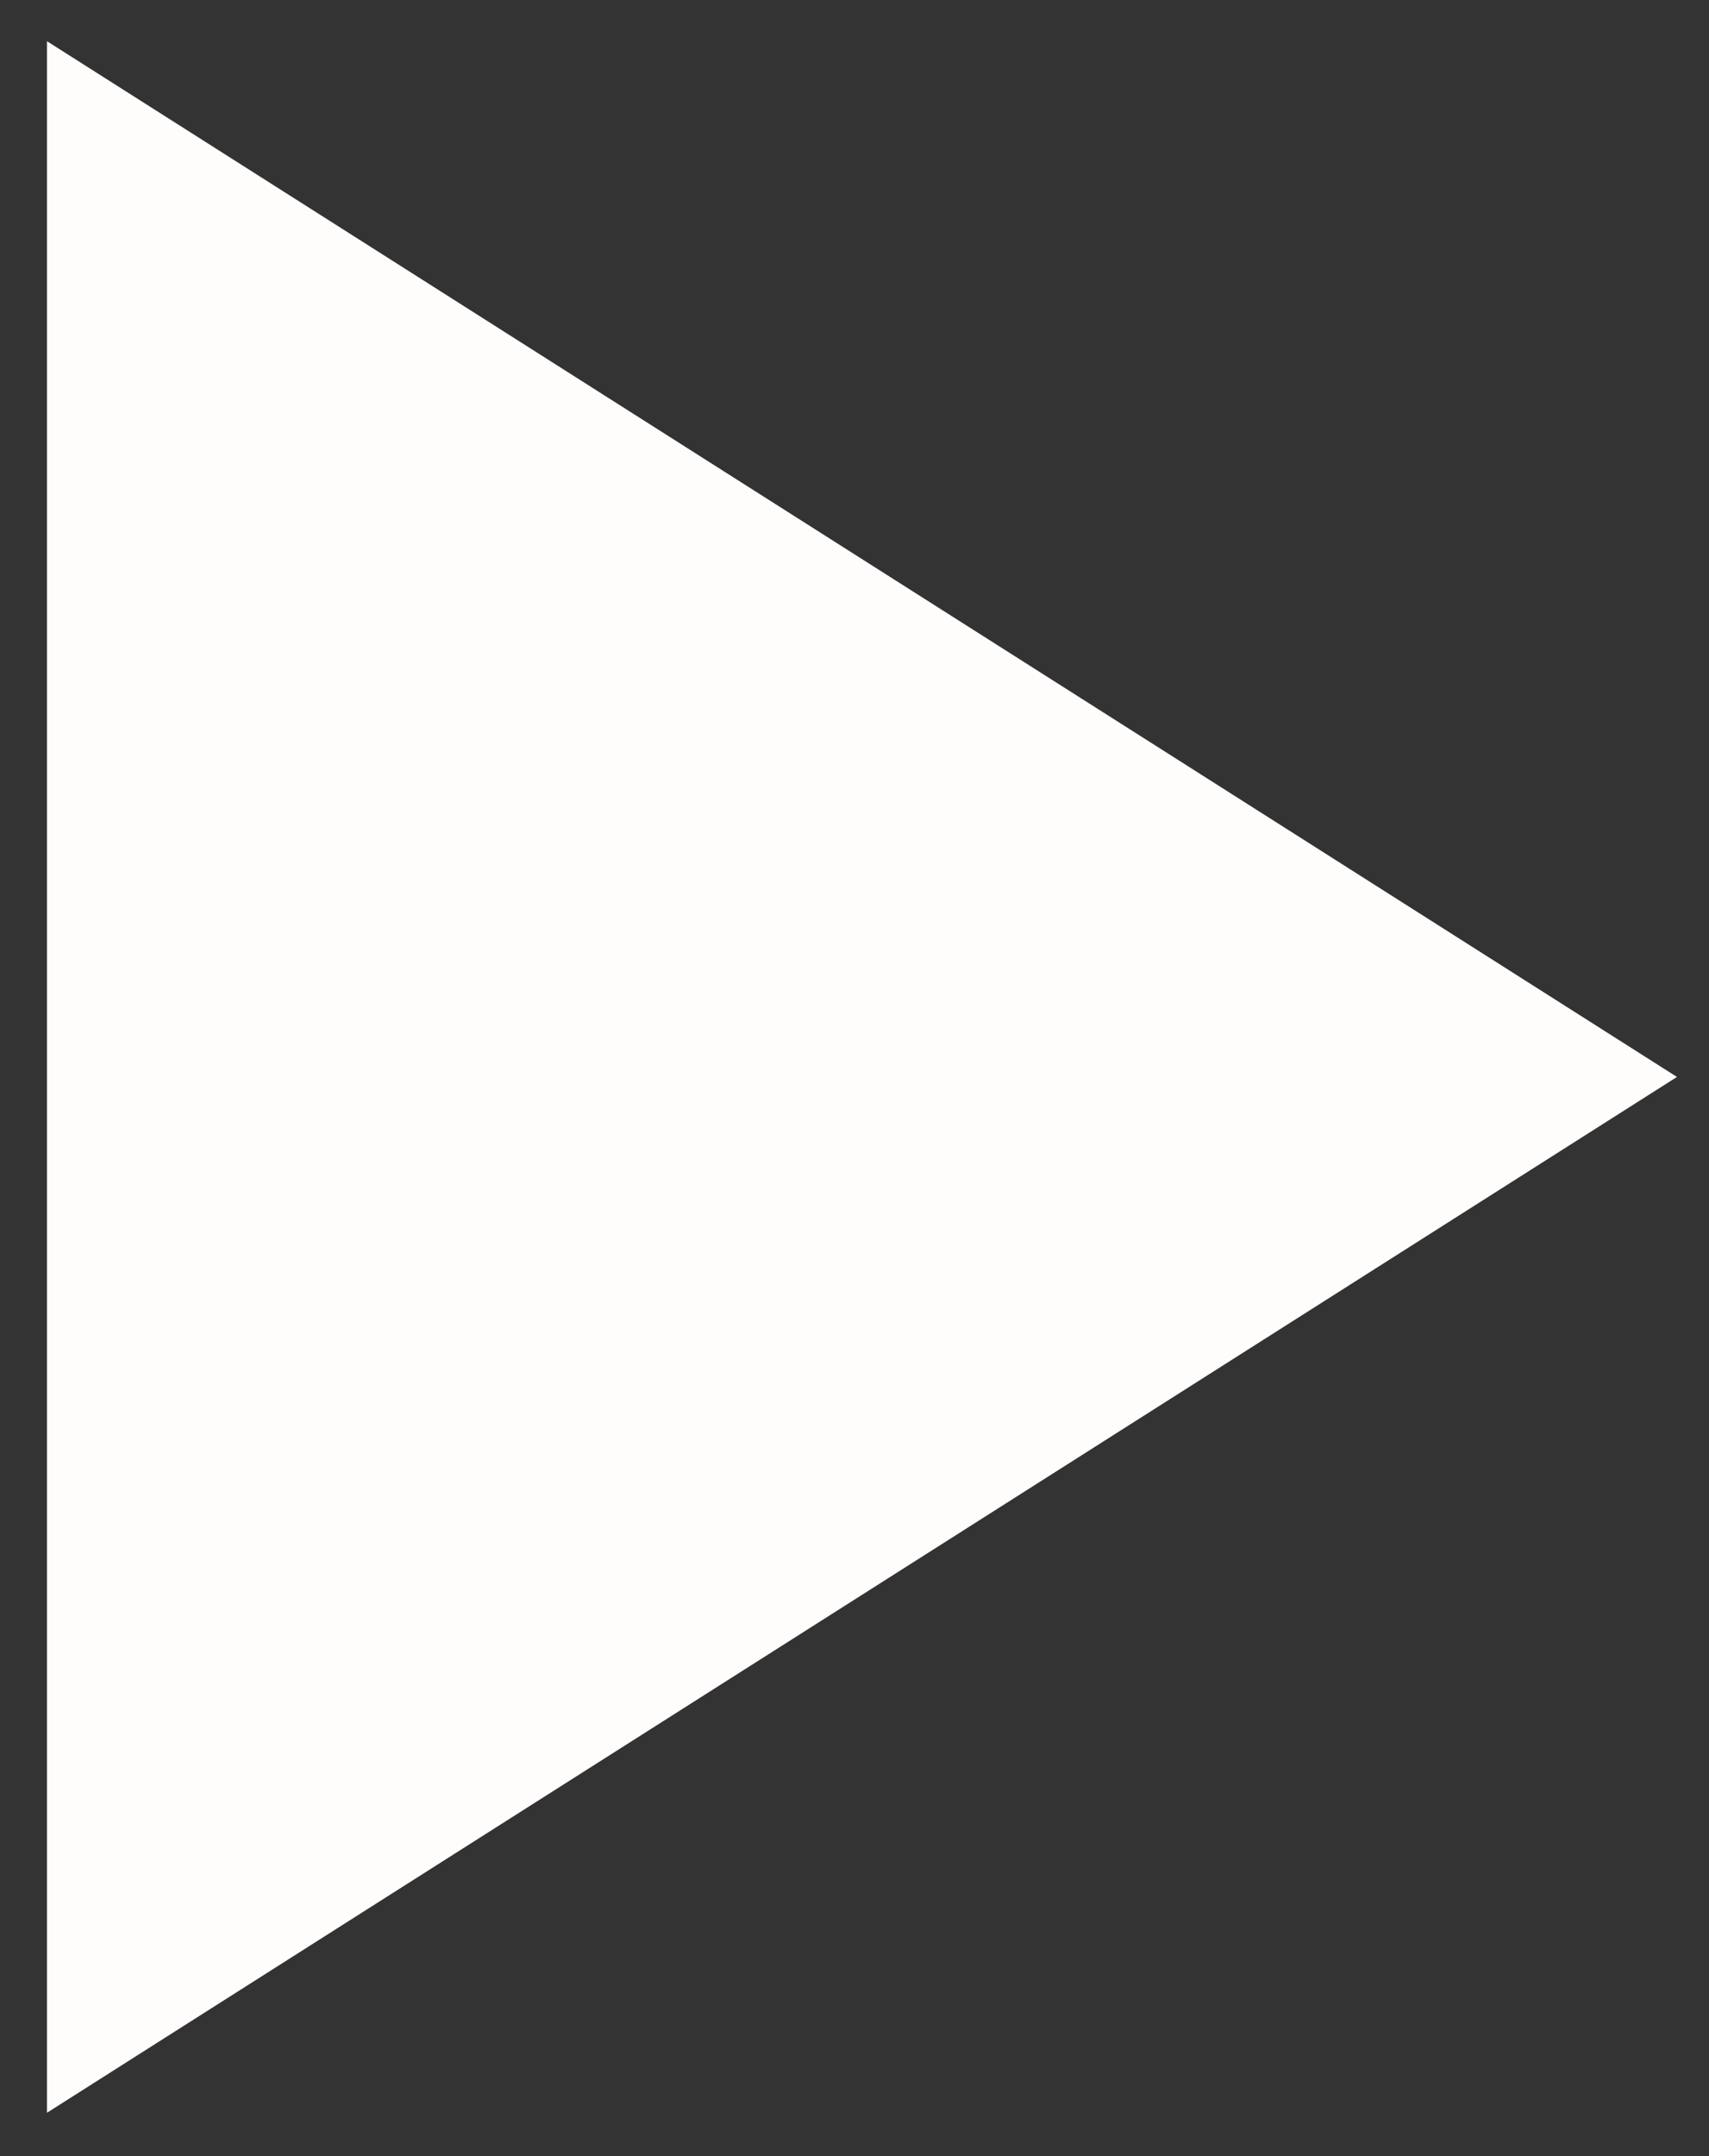 <svg width="23" height="29" viewBox="0 0 23 29" fill="none" xmlns="http://www.w3.org/2000/svg">
<rect x="0" y="0" width="23" height="29" fill="#333333" stroke="none"/>
<path d="M22.569 14.485L0.632 28.417V0.554L22.569 14.485Z" fill="#FFFCFC"/>
</svg>
